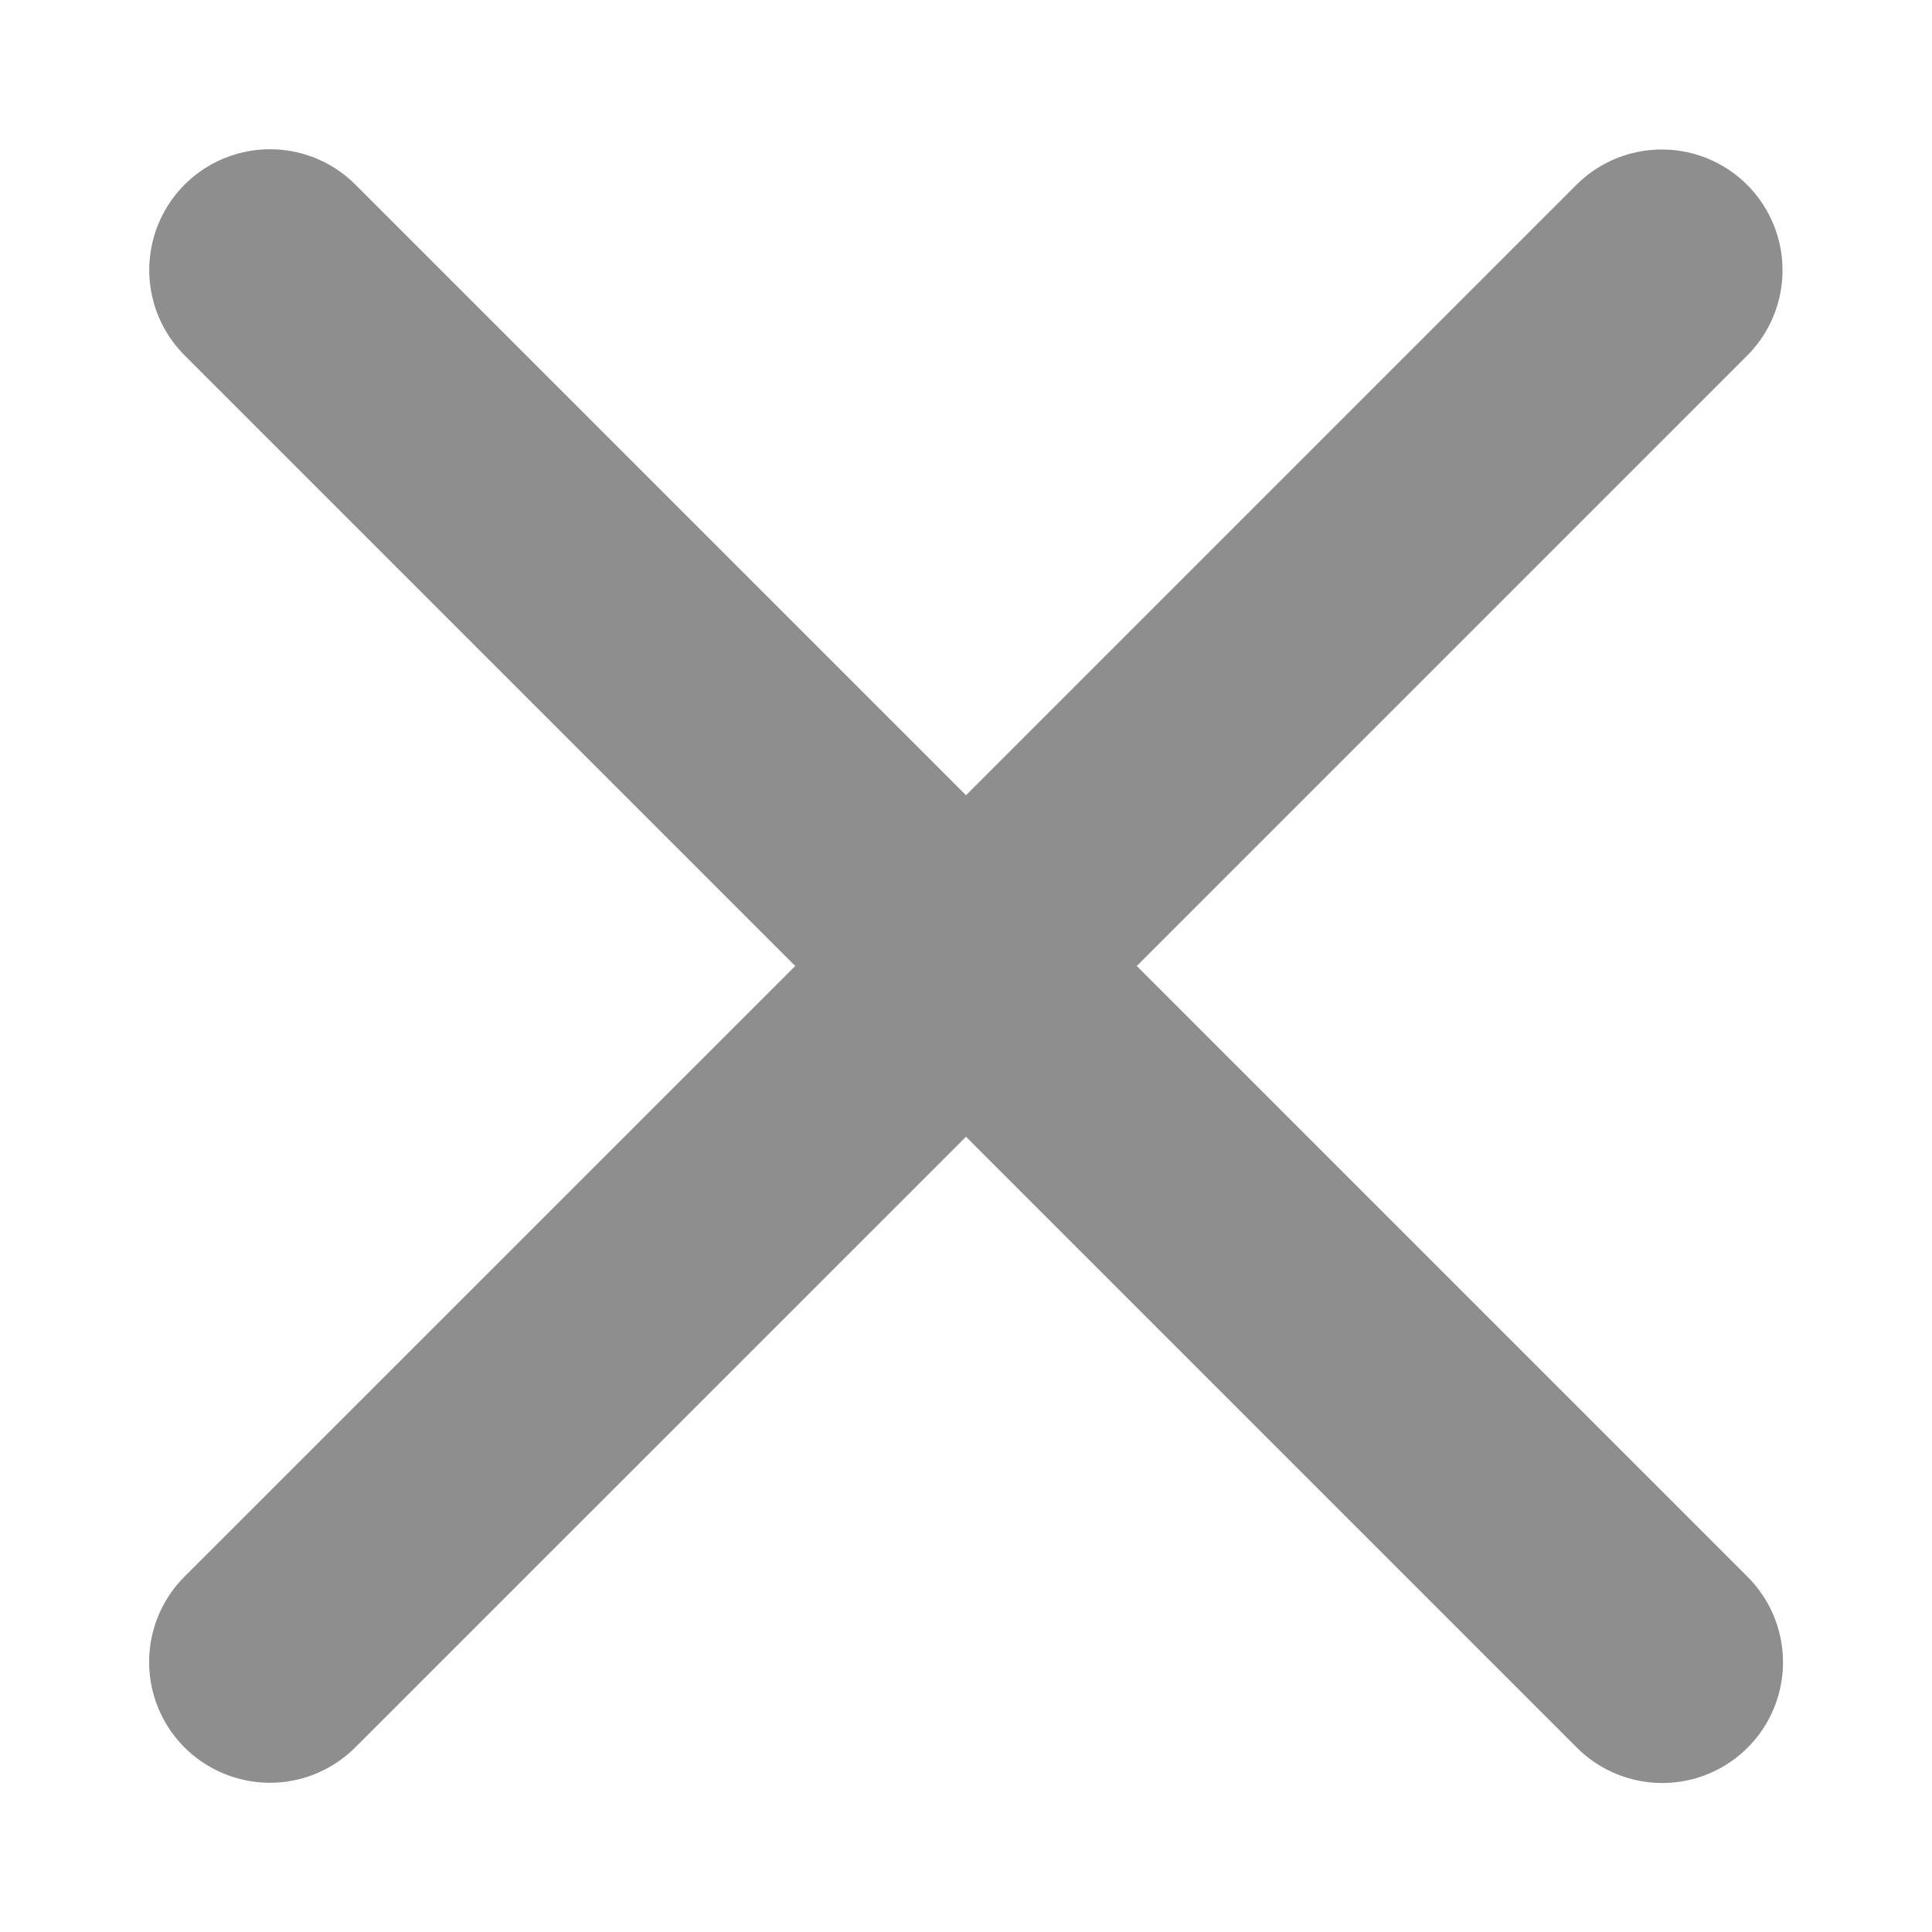 <svg width="16" height="16" viewBox="0 0 16 16" fill="none" xmlns="http://www.w3.org/2000/svg">
<g clip-path="url(#clip0_114_3866)">
<path d="M13.762 2.238L8 8L2.235 13.764" stroke="#8E8E8E" stroke-width="2" stroke-linecap="round" stroke-linejoin="round"/>
<path d="M13.766 13.766L2.236 2.236" stroke="#8E8E8E" stroke-width="2" stroke-linecap="round" stroke-linejoin="round"/>
</g>
<defs>
<clipPath id="clip0_114_3866">
<rect width="16" height="16" fill="white"/>
</clipPath>
</defs>
</svg>
